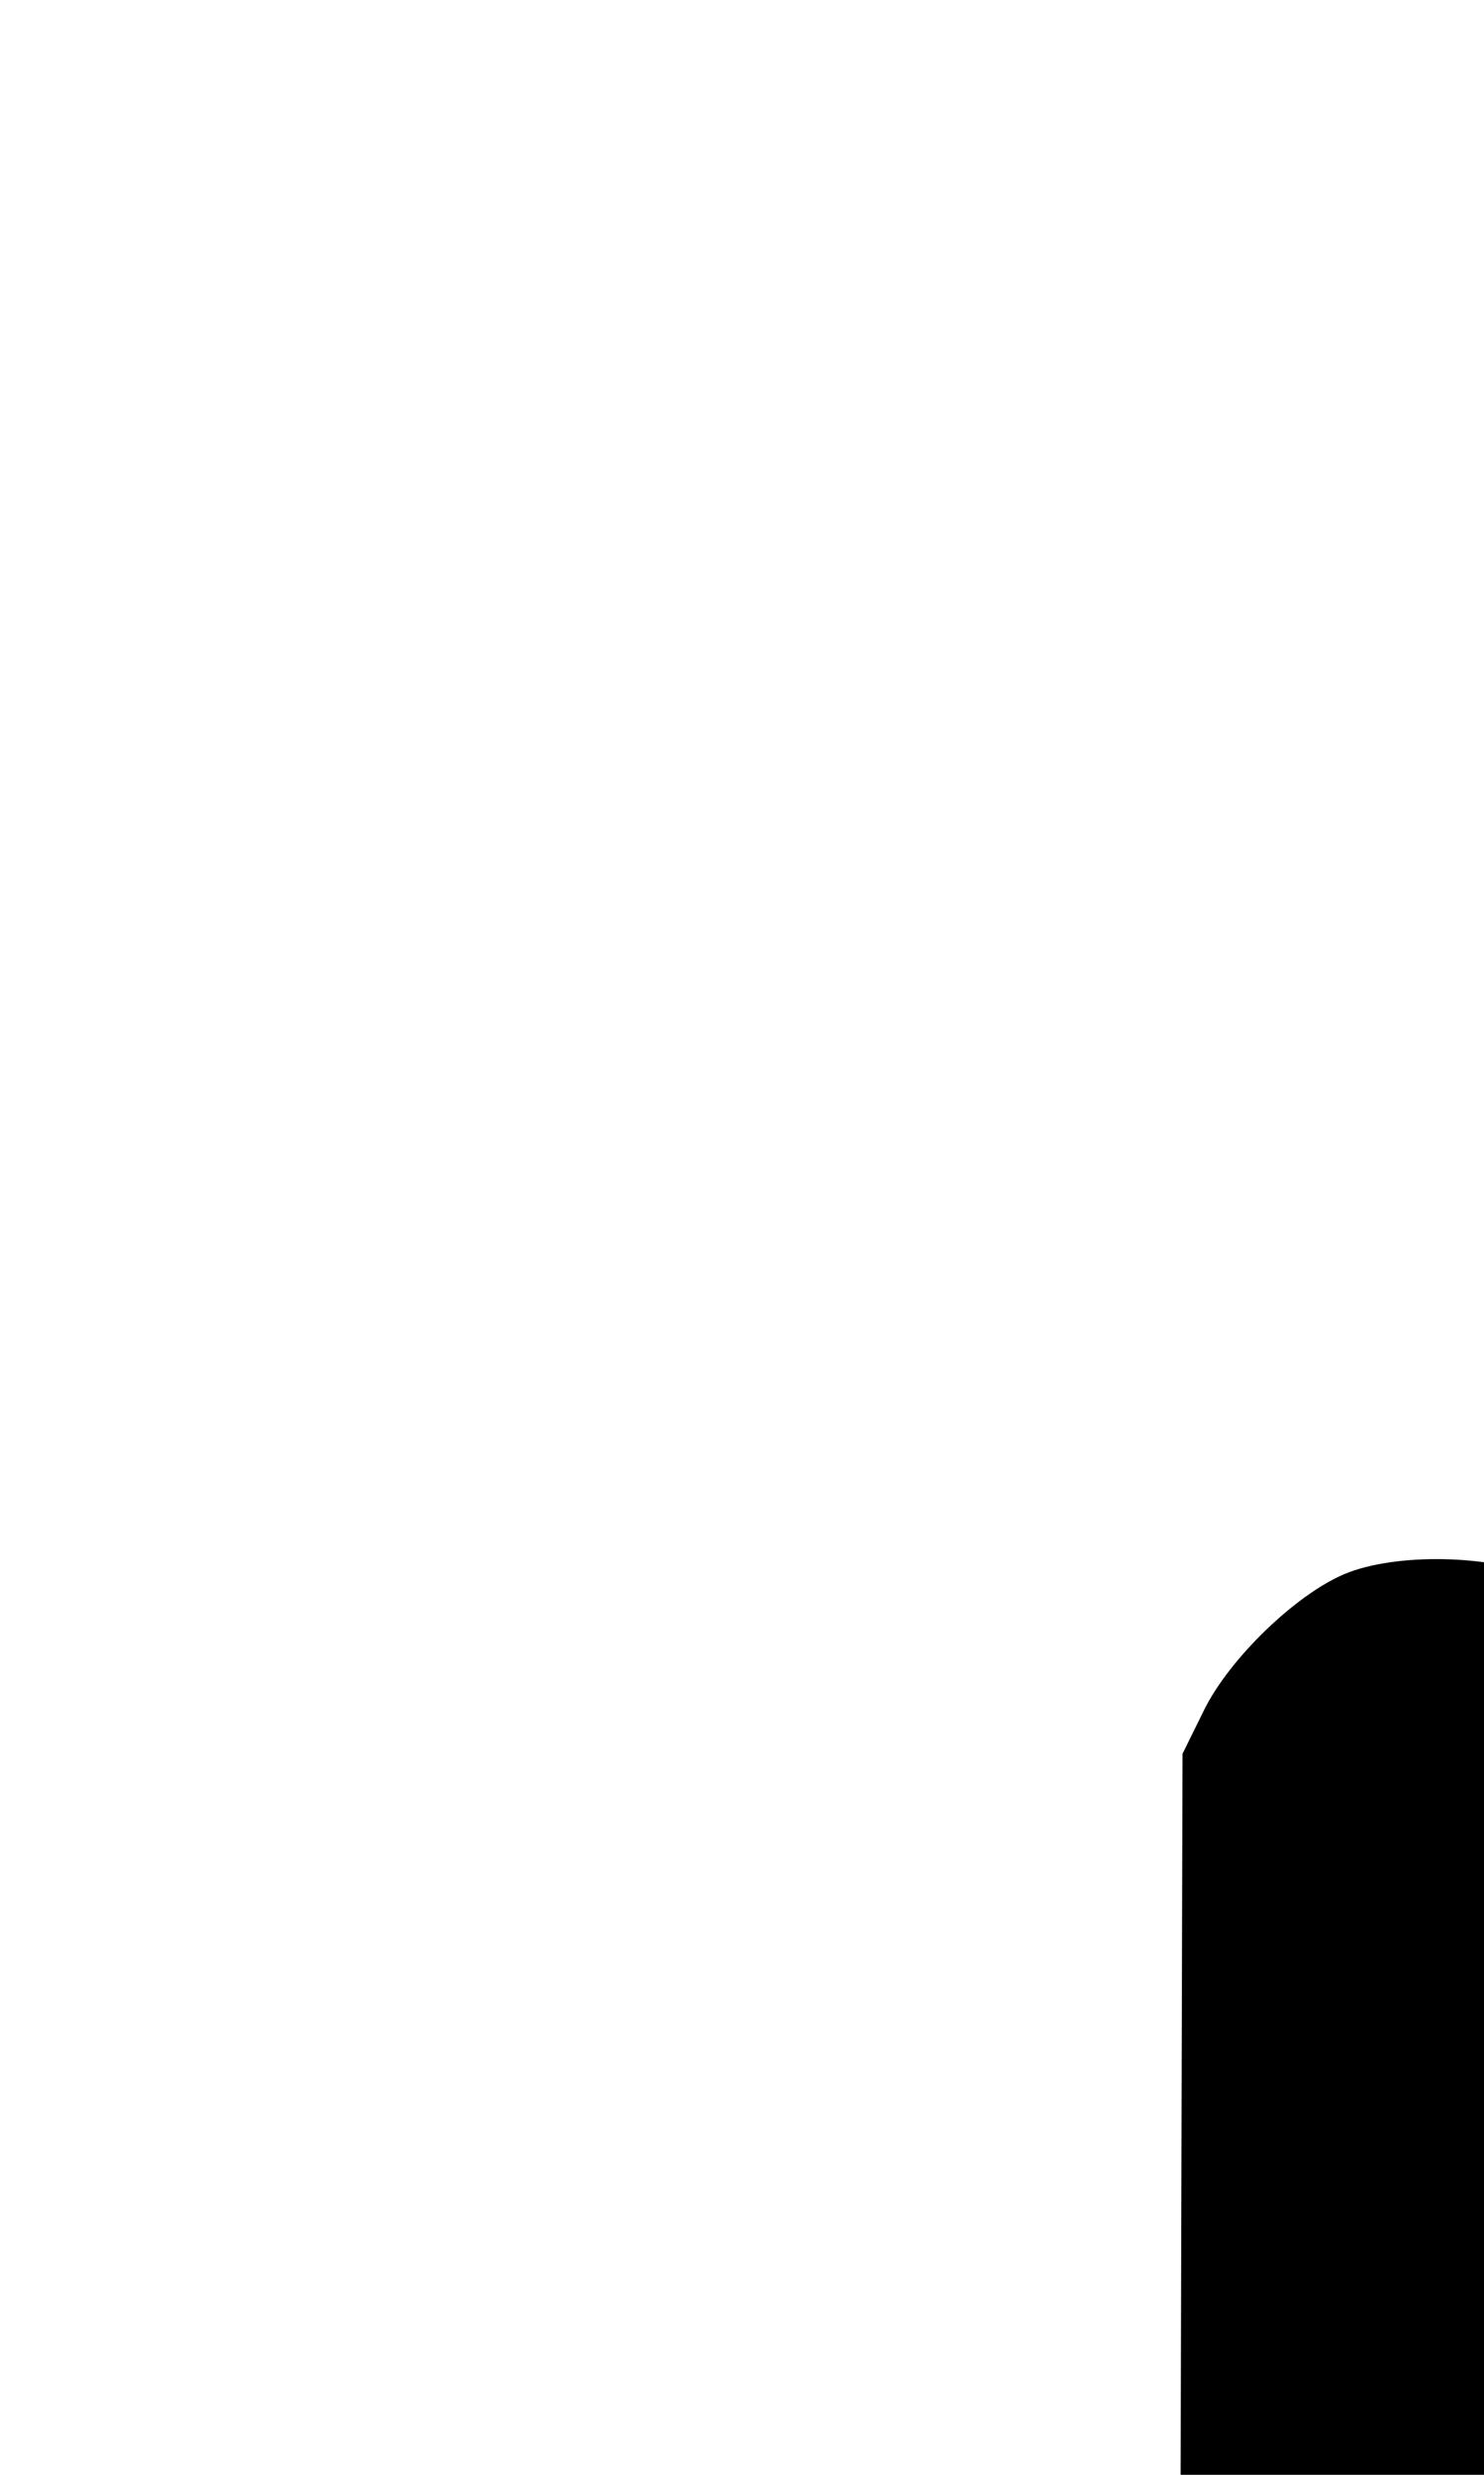 <svg width="600" height="1000" viewBox="0 0 158.75 264.583" version="1.1" id="svg5" sodipodi:docname="8.svg" inkscape:version="1.2.1 (9c6d41e410, 2022-07-14)" xmlns:inkscape="http://www.inkscape.org/namespaces/inkscape" xmlns:sodipodi="http://sodipodi.sourceforge.net/DTD/sodipodi-0.dtd" xmlns="http://www.w3.org/2000/svg" xmlns:svg="http://www.w3.org/2000/svg"><path d="M436.027 49.737 C 433.346 50.683,429.511 53.359,426.453 56.416 C 417.234 65.636,418.000 49.754,418.000 231.678 L 418.000 392.000 373.018 392.000 L 328.037 392.000 327.768 289.750 C 327.501 188.019,327.489 187.477,325.386 183.000 C 322.661 177.201,316.691 171.264,311.023 168.717 C 304.979 166.002,295.029 166.000,288.977 168.713 C 282.776 171.492,276.401 178.313,273.997 184.738 C 272.049 189.943,272.000 192.577,272.000 291.038 L 272.000 392.000 227.018 392.000 L 182.037 392.000 181.768 289.250 L 181.500 186.500 179.243 182.277 C 176.156 176.500,170.586 171.152,165.089 168.689 C 159.510 166.189,149.246 165.997,143.810 168.290 C 138.576 170.499,131.496 177.358,128.800 182.831 L 126.500 187.500 126.227 289.701 L 125.954 391.901 92.227 392.201 L 58.500 392.500 53.362 395.210 C 32.989 405.956,32.867 433.302,53.141 444.532 L 58.500 447.500 92.235 447.799 L 125.971 448.099 126.235 612.299 L 126.500 776.500 128.767 781.100 C 133.824 791.364,143.211 797.426,153.991 797.390 C 164.881 797.353,173.872 791.775,179.243 781.723 L 181.500 777.500 181.762 612.750 L 182.023 448.000 227.012 448.000 L 272.000 448.000 272.000 610.962 C 272.000 771.390,272.031 774.008,273.997 779.262 C 278.090 790.201,288.382 797.368,300.000 797.368 C 311.618 797.368,321.910 790.201,326.003 779.262 C 327.969 774.008,328.000 771.390,328.000 610.962 L 328.000 448.000 373.000 448.000 L 418.000 448.000 418.000 688.322 C 418.000 960.462,417.134 934.265,426.435 943.565 C 440.712 957.842,463.205 953.264,471.764 934.338 C 473.394 930.734,473.516 915.797,473.760 689.299 L 474.020 448.099 507.760 447.799 C 540.572 447.508,541.616 447.438,545.722 445.244 C 555.560 439.987,561.074 431.970,561.813 421.848 C 562.621 410.789,557.175 401.182,546.859 395.468 L 541.500 392.500 507.765 392.201 L 474.030 391.901 473.765 230.701 C 473.518 80.154,473.385 69.246,471.764 65.662 C 466.985 55.094,456.527 47.932,446.090 48.079 C 443.016 48.122,438.487 48.868,436.027 49.737 " stroke="none" fill-rule="evenodd" fill="black"></path></svg>